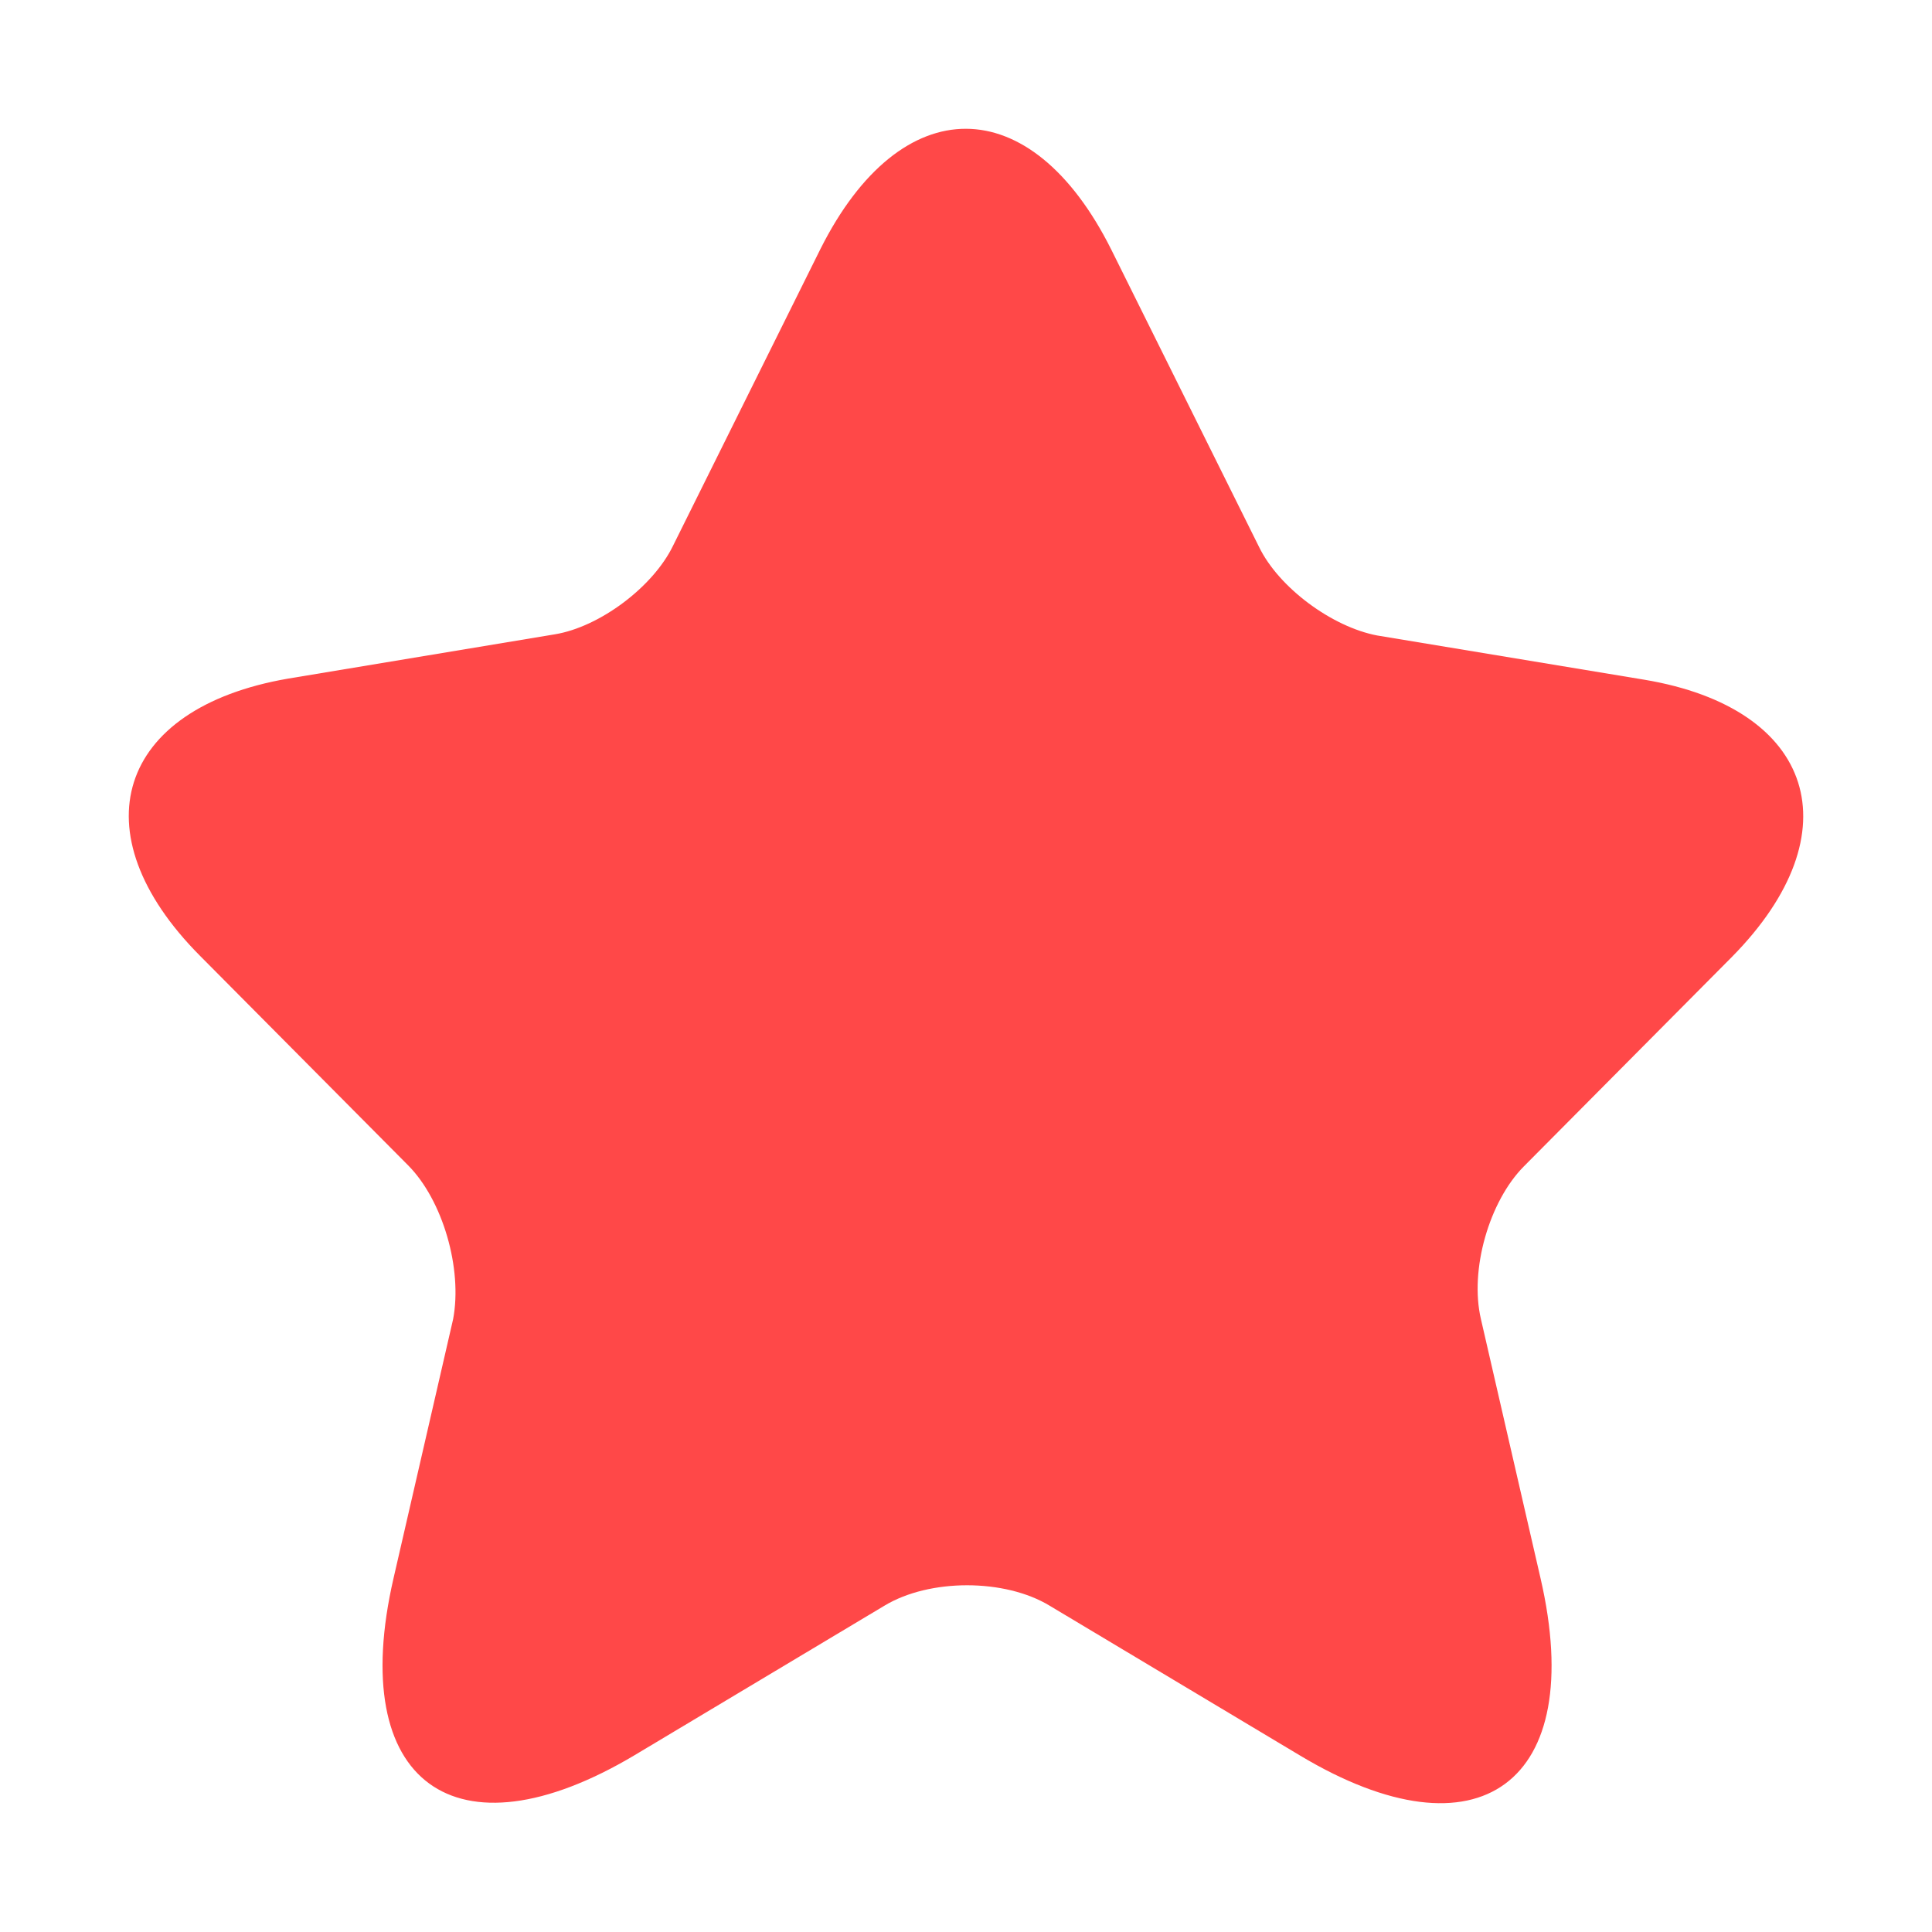<svg width="15" height="15" viewBox="0 0 15 15" fill="none" xmlns="http://www.w3.org/2000/svg">
<path d="M8.629 1.94L9.775 4.246C9.93 4.565 10.344 4.868 10.693 4.934L12.765 5.277C14.09 5.498 14.399 6.463 13.448 7.428L11.831 9.056C11.563 9.326 11.408 9.858 11.498 10.242L11.961 12.255C12.327 13.842 11.482 14.463 10.092 13.629L8.15 12.467C7.801 12.255 7.216 12.255 6.866 12.467L4.924 13.629C3.535 14.455 2.69 13.842 3.055 12.255L3.518 10.242C3.592 9.85 3.437 9.318 3.169 9.048L1.552 7.42C0.601 6.463 0.91 5.498 2.235 5.269L4.307 4.925C4.656 4.868 5.07 4.557 5.225 4.238L6.371 1.931C6.996 0.688 8.004 0.688 8.629 1.94Z" fill="#FF4848"/>
</svg>
